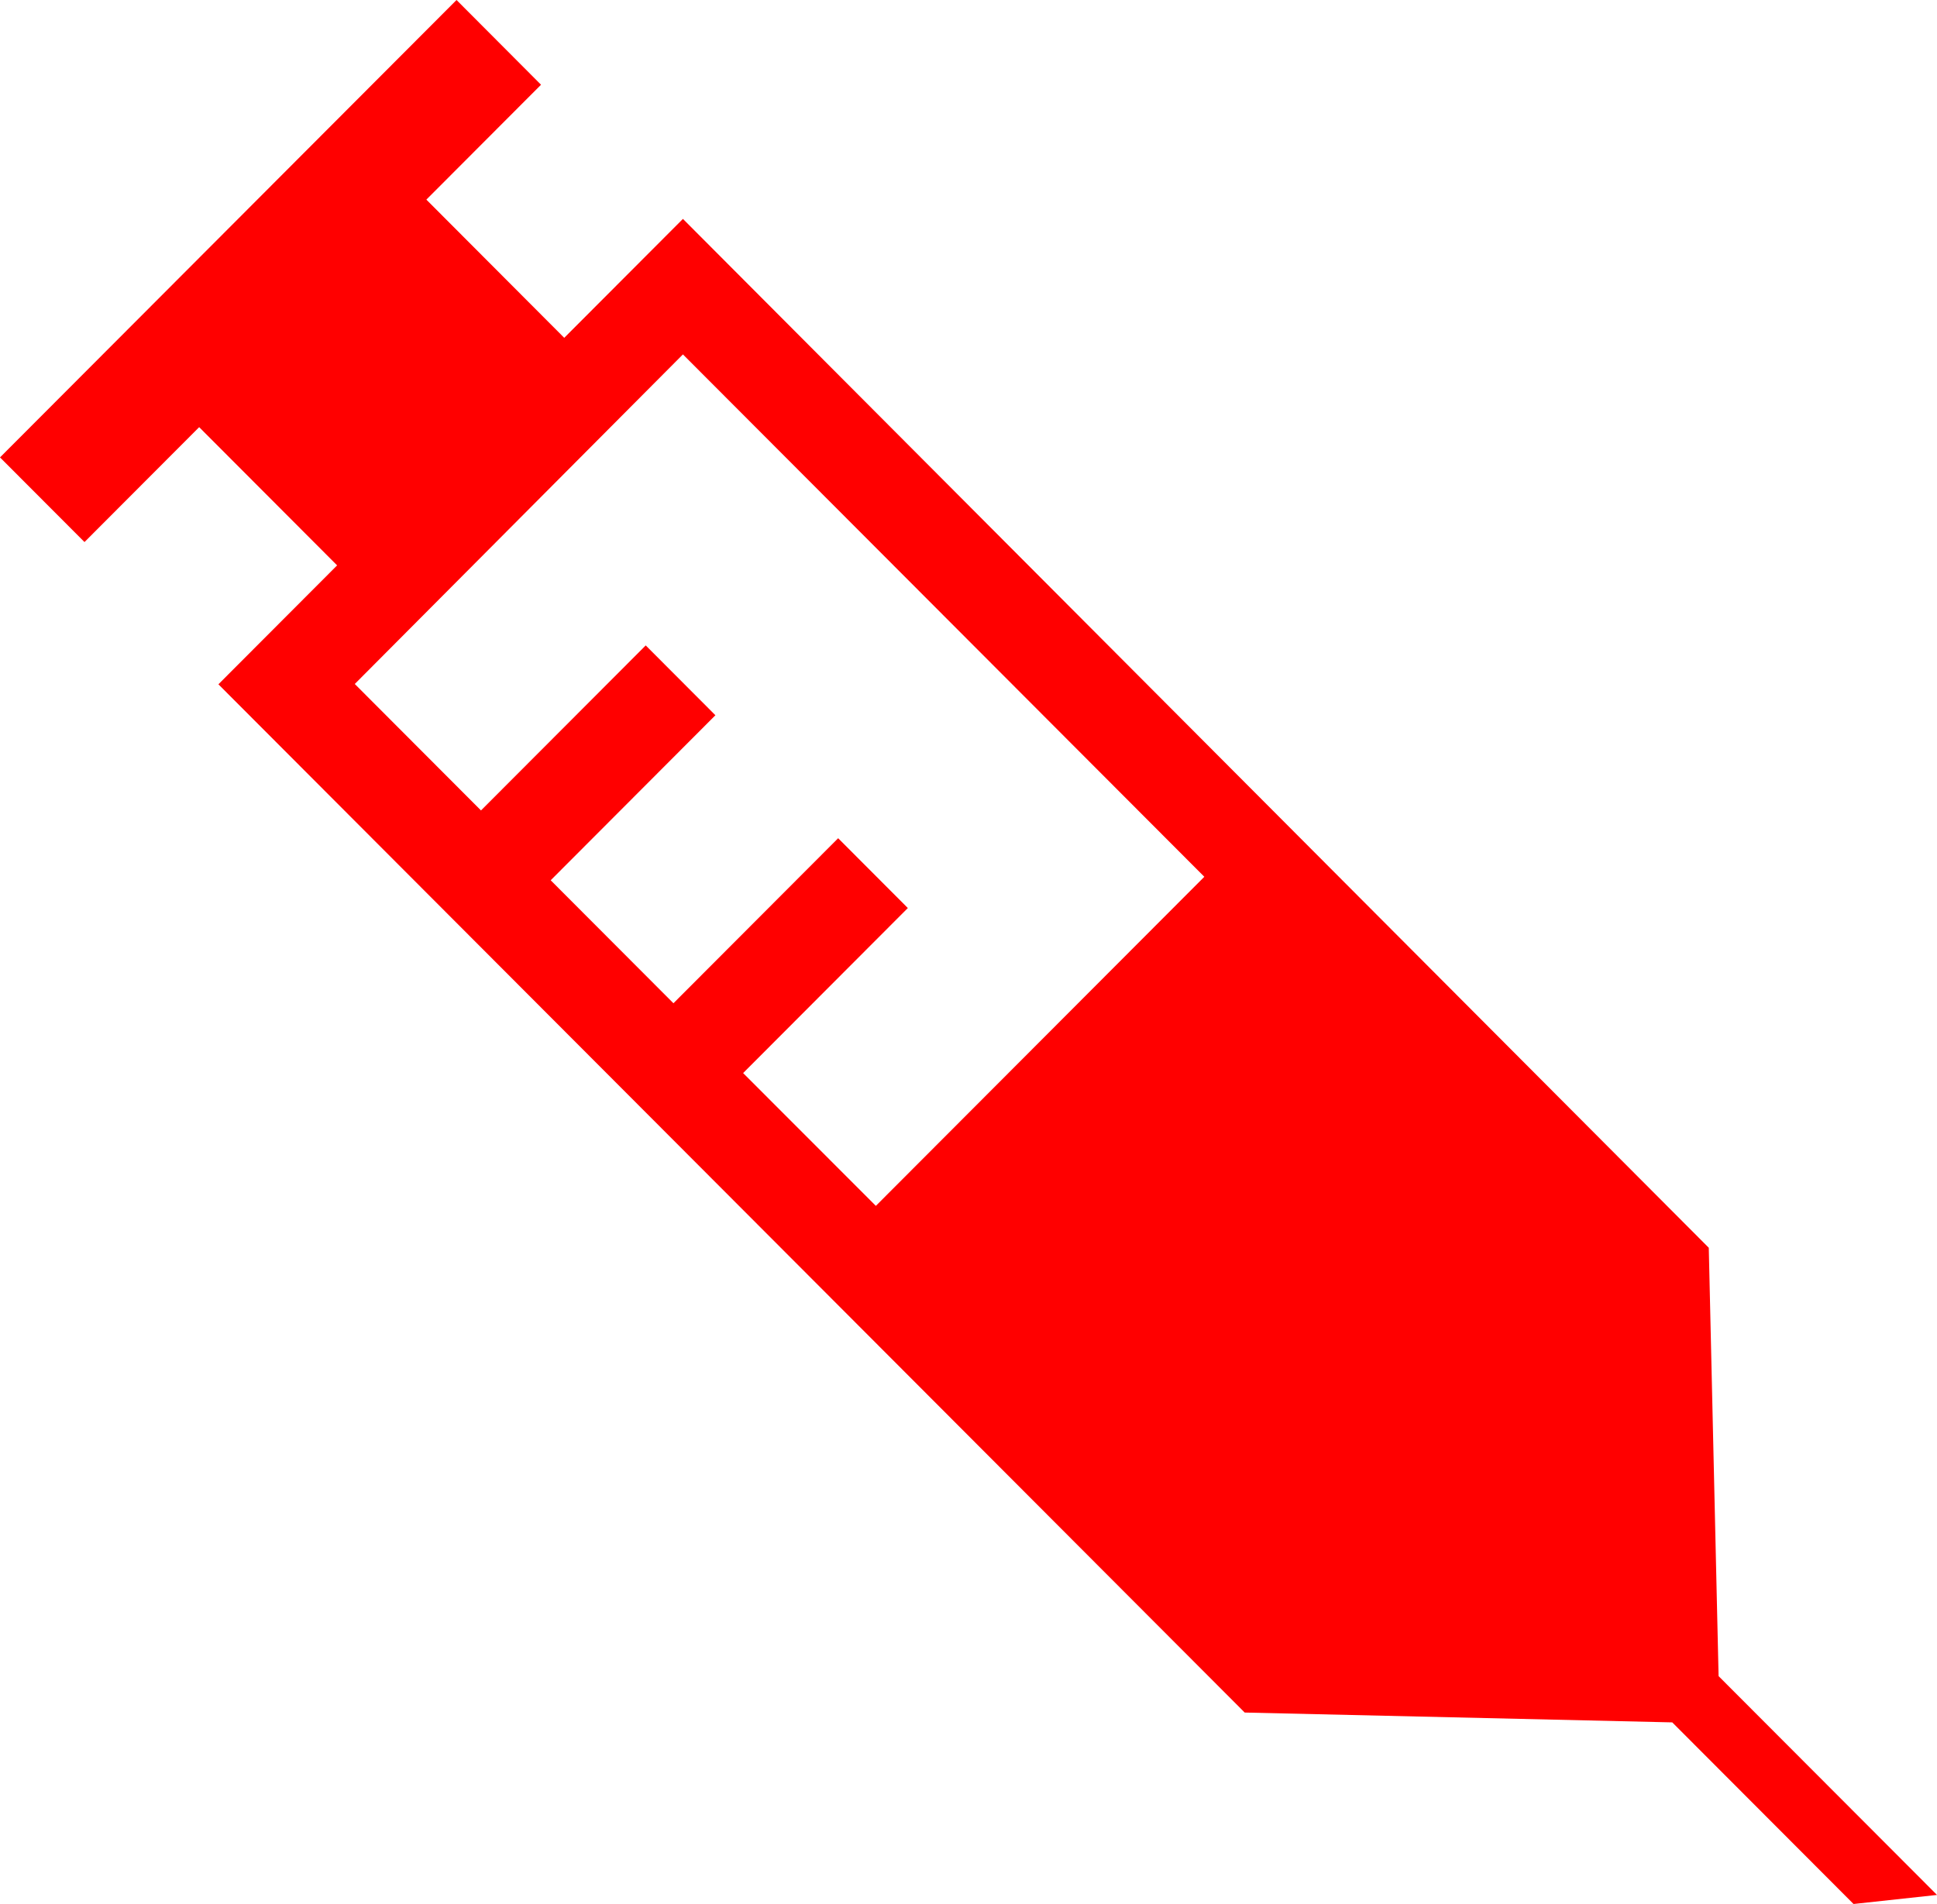 <svg width="119" height="117" viewBox="0 0 119 117" fill="none" xmlns="http://www.w3.org/2000/svg">
<path d="M41.956 13.451L34.664 20.759L26.194 12.267L33.238 5.207L28.047 0L0 28.107L5.191 33.309L12.236 26.249L20.711 34.742L13.418 42.05L76.469 105.236L102.736 105.84L113.872 117L119 116.444L105.582 102.998L104.979 76.675L41.956 13.451ZM41.956 21.778L73.988 53.878L53.808 74.101L45.654 65.94L55.773 55.799L51.492 51.509L41.373 61.65L33.832 54.093L43.951 43.952L39.67 39.661L29.55 49.802L21.796 42.031L41.956 21.778Z" fill="red"/>
</svg>
